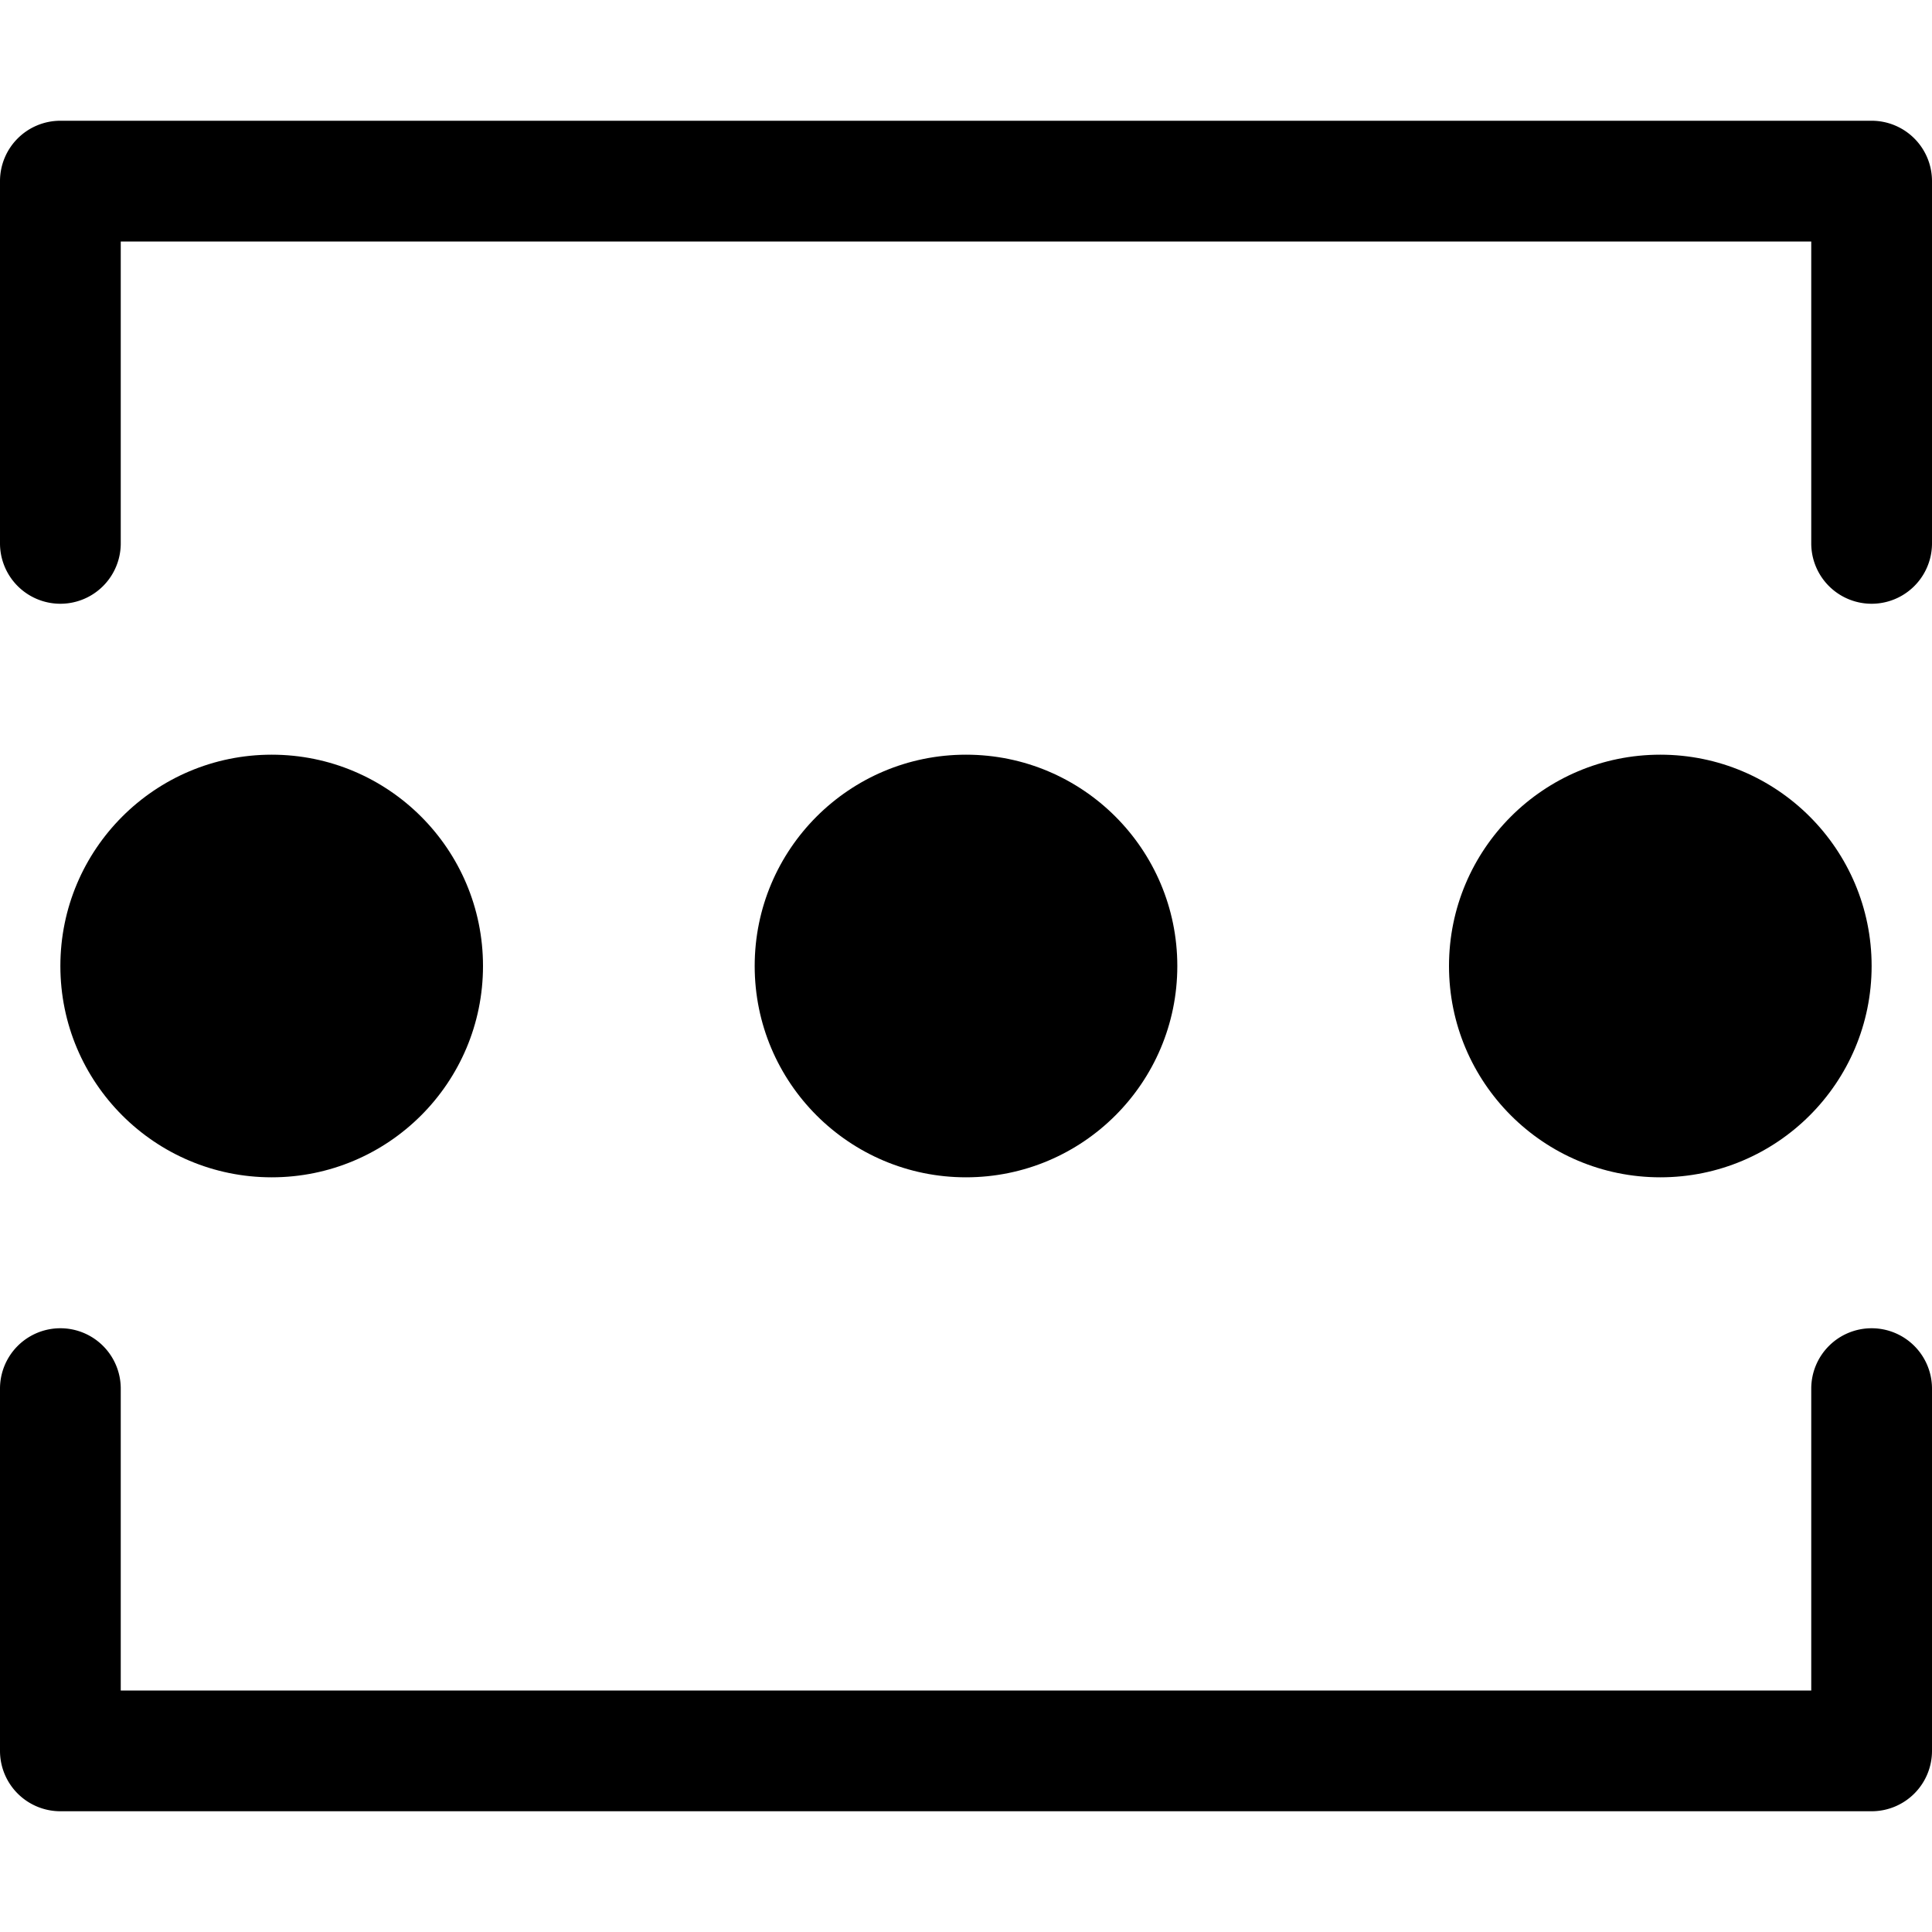 <svg xmlns="http://www.w3.org/2000/svg" data-name="Layer 1" width="24" height="24" viewBox="0 0 32 32" id="more"><circle cx="27.5" cy="16" r="3.5"></circle><circle cx="16" cy="16" r="3.5"></circle><circle cx="4.5" cy="16" r="3.5"></circle><path d="M31 2H1a1 1 0 0 0-1 1v6a1 1 0 0 0 2 0V4h28v5a1 1 0 0 0 2 0V3a1 1 0 0 0-1-1zm0 20a1 1 0 0 0-1 1v5H2v-5a1 1 0 0 0-2 0v6a1 1 0 0 0 1 1h30a1 1 0 0 0 1-1v-6a1 1 0 0 0-1-1z"></path></svg>